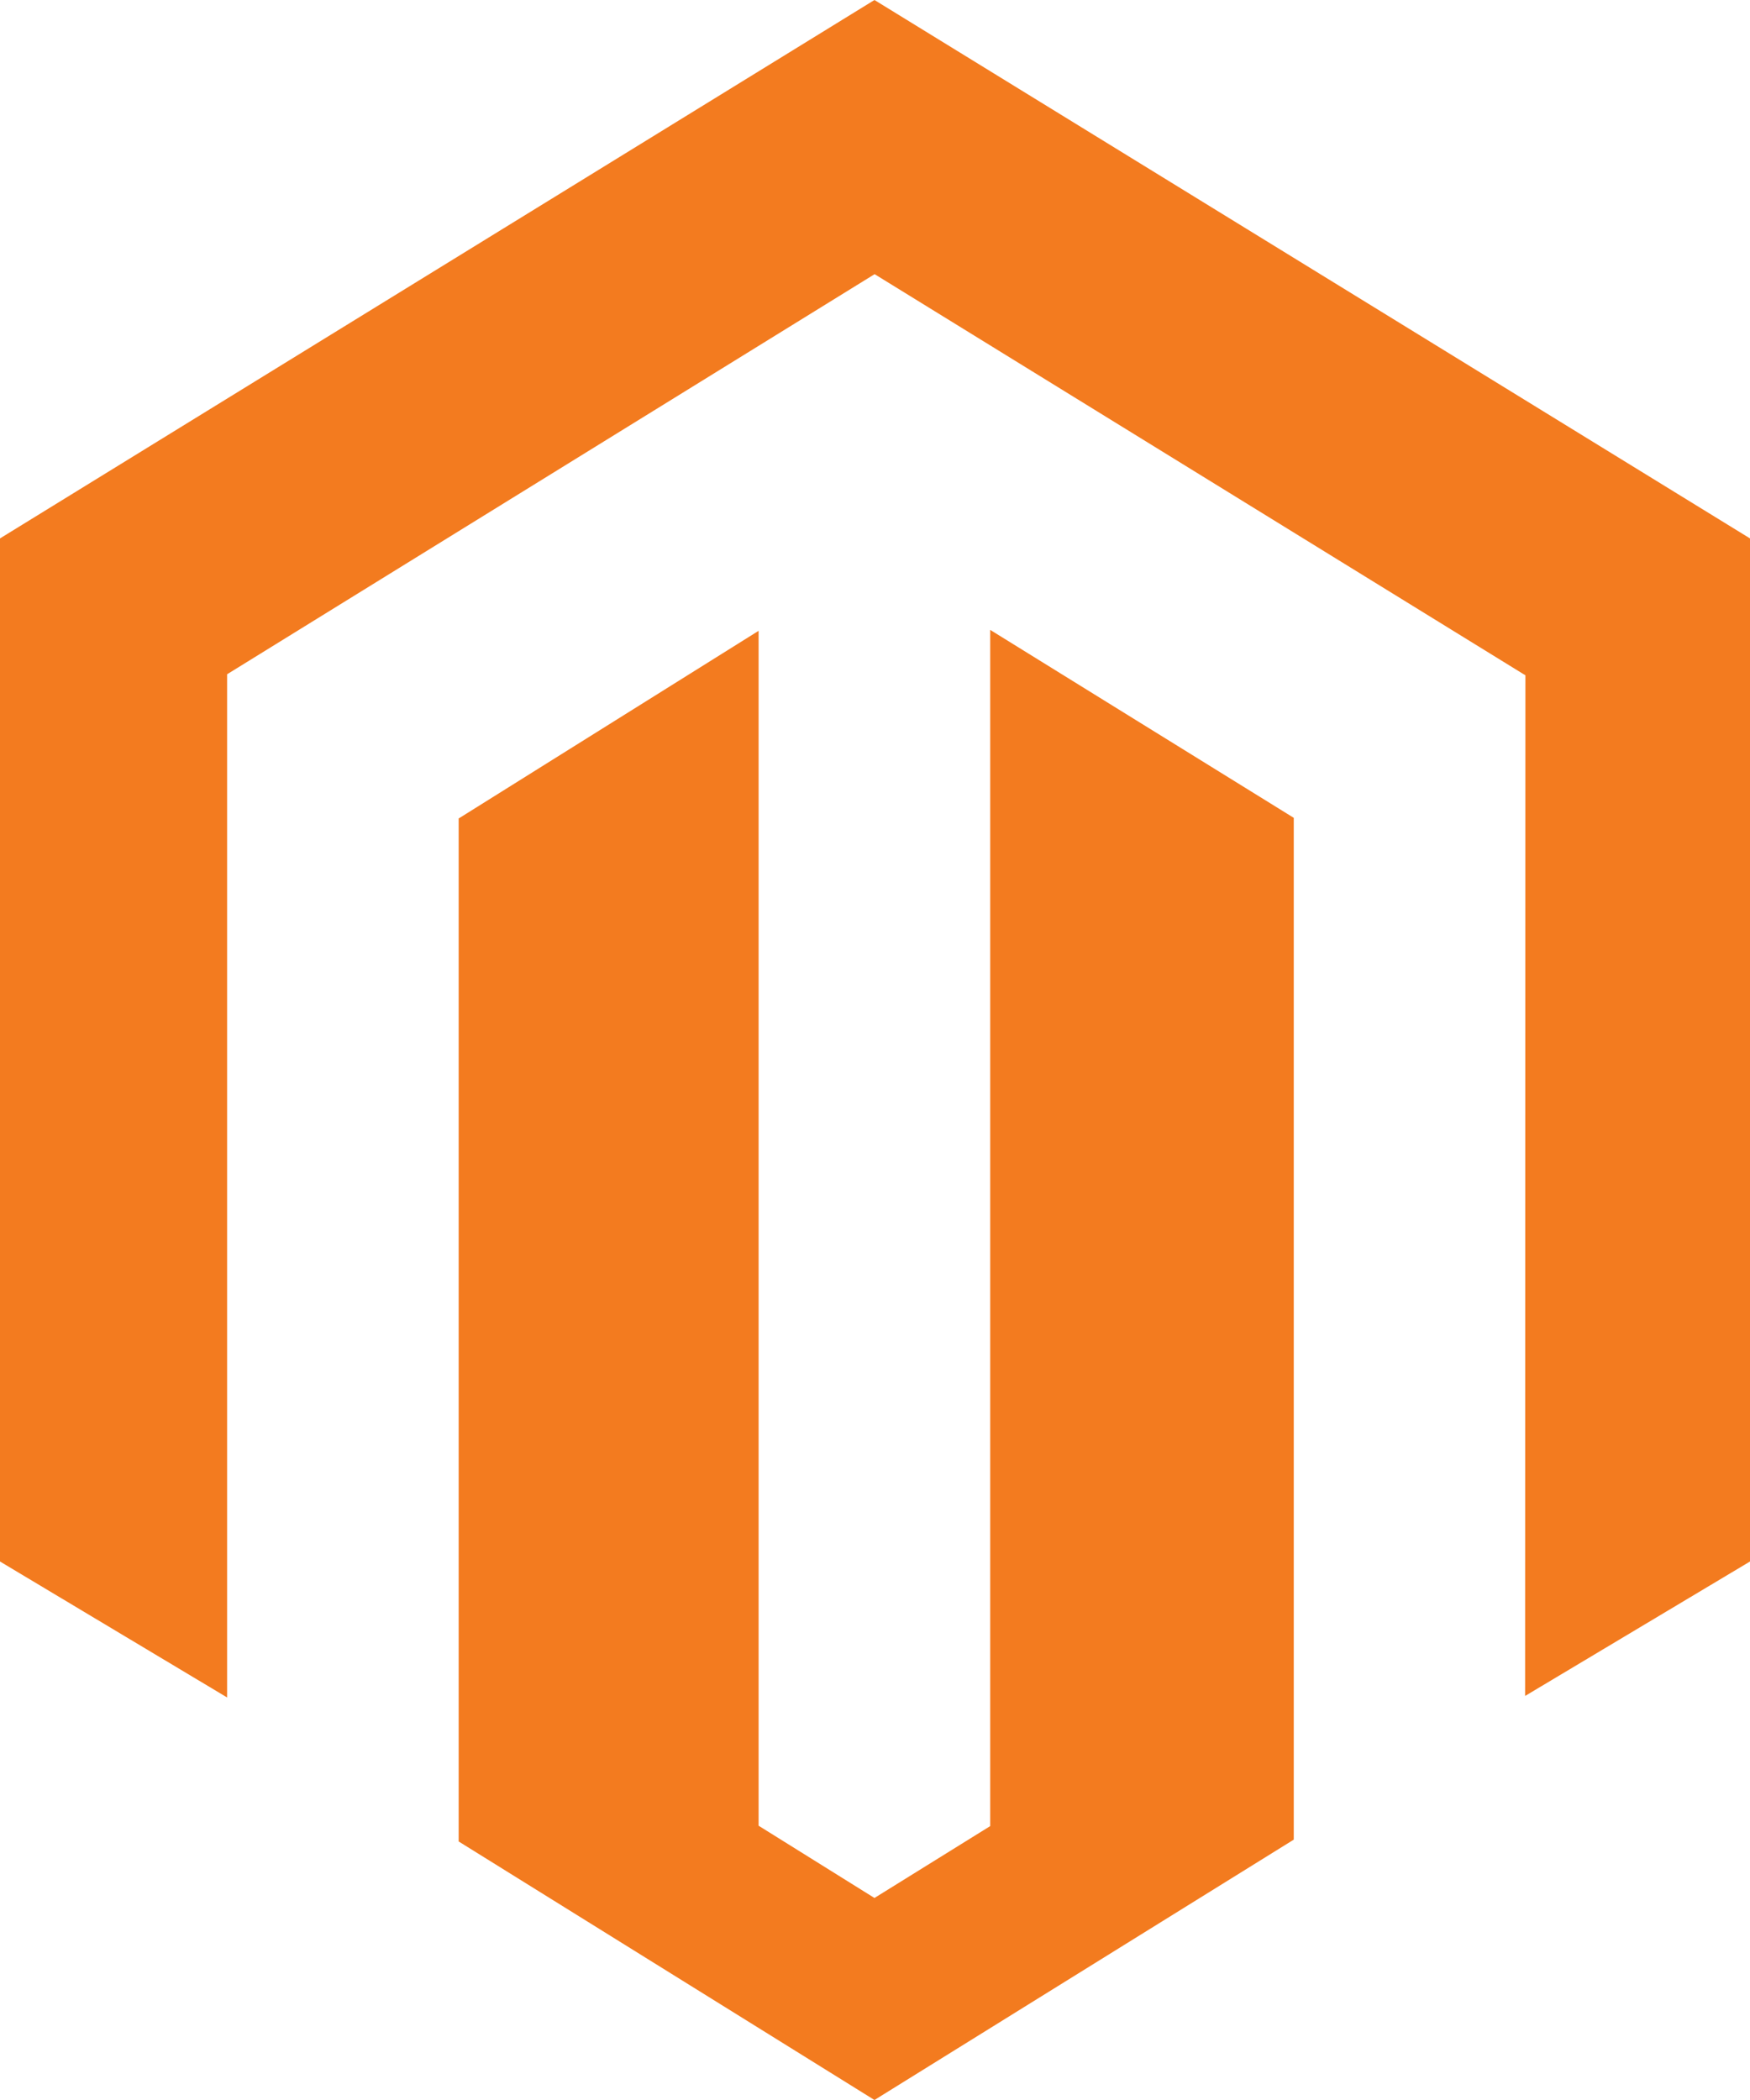 <?xml version="1.0" encoding="UTF-8" standalone="no"?>
<svg width="45px" height="54px" viewBox="0 0 45 54" version="1.1" xmlns="http://www.w3.org/2000/svg" xmlns:xlink="http://www.w3.org/1999/xlink">
    <!-- Generator: Sketch 3.7.2 (28276) - http://www.bohemiancoding.com/sketch -->
    <title>Magento-color</title>
    <desc>Created with Sketch.</desc>
    <defs></defs>
    <g id="Icons" stroke="none" stroke-width="1" fill="none" fill-rule="evenodd">
        <g id="Color-" transform="translate(-502, -756)" fill="#F37B1F">
            <path d="M524.486,756 L502,769.845 L502,796.153 L507.84,799.649 L507.84,773.338 L524.49,763.05 L541.156,773.323 L541.225,773.364 L541.217,799.61 L547,796.153 L547,769.845 L524.486,756 Z M527.462,802.957 L524.486,804.805 L521.507,802.947 L521.507,772.221 L513.794,777.047 L513.794,803.352 L524.486,810 L535.268,803.305 L535.268,777.03 L527.462,772.197 L527.462,802.957 Z" id="Magento"></path>
        </g>
    </g>
</svg>